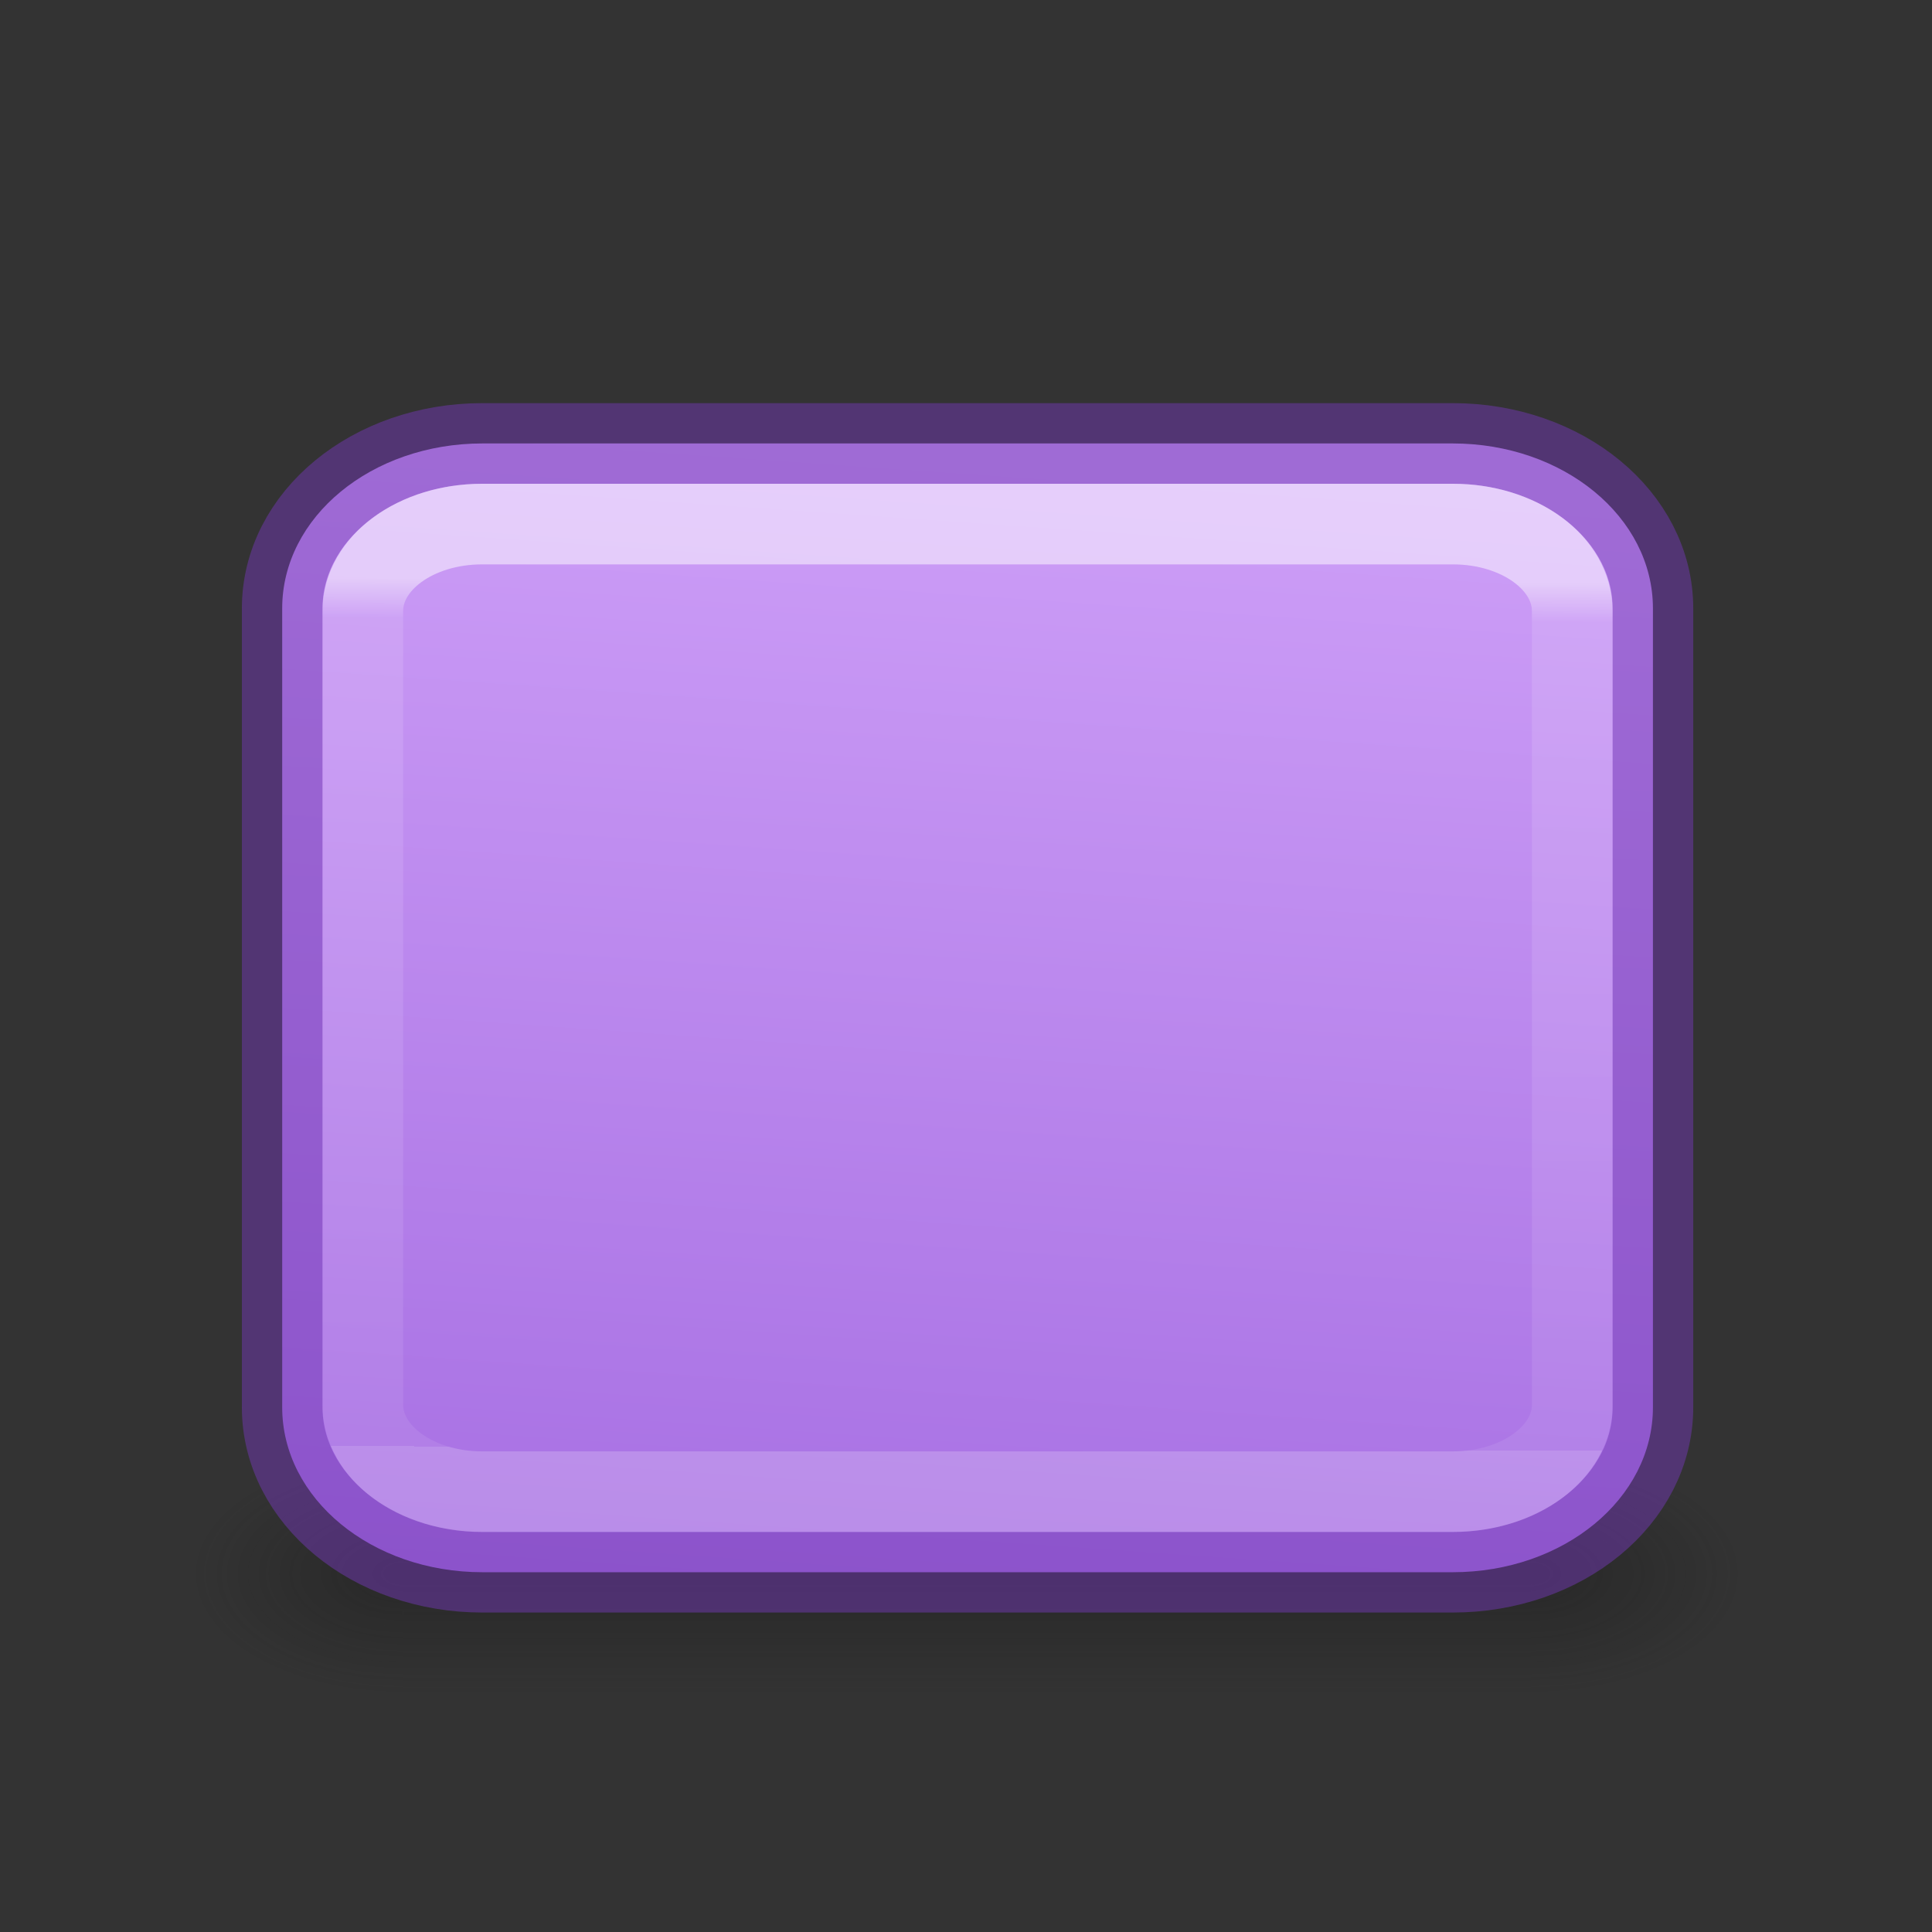<svg height="24" viewBox="0 0 6.35 6.35" width="24" xmlns="http://www.w3.org/2000/svg" xmlns:xlink="http://www.w3.org/1999/xlink"><rect x="0" y="0" width="6.35" height="6.35" fill="#333333" stroke="none"/><radialGradient id="a" cx="4.993" cy="43.5" gradientTransform="matrix(2.004 0 0 1.4 27.288 -17.4)" gradientUnits="userSpaceOnUse" r="2.5" xlink:href="#b"/><linearGradient id="b"><stop offset="0" stop-color="#181818"/><stop offset="1" stop-color="#181818" stop-opacity="0"/></linearGradient><radialGradient id="c" cx="4.993" cy="43.5" gradientTransform="matrix(-2.004 0 0 -1.4 20.712 104.4)" gradientUnits="userSpaceOnUse" r="2.5" xlink:href="#b"/><linearGradient id="d" gradientUnits="userSpaceOnUse" x1="25.058" x2="25.058" y1="47.028" y2="39.999"><stop offset="0" stop-color="#181818" stop-opacity="0"/><stop offset=".5" stop-color="#181818"/><stop offset="1" stop-color="#181818" stop-opacity="0"/></linearGradient><linearGradient id="e" gradientUnits="userSpaceOnUse" x1="11.339" x2="10.322" y1="4.686" y2="19.331"><stop offset="0" stop-color="#cd9ef7"/><stop offset="1" stop-color="#a56de2"/></linearGradient><linearGradient id="f" gradientUnits="userSpaceOnUse" x1="12.562" x2="12.521" y1="6.209" y2="16.965"><stop offset="0" stop-color="#fff"/><stop offset=".045" stop-color="#fff" stop-opacity=".235"/><stop offset="1" stop-color="#fff" stop-opacity=".157"/><stop offset="1" stop-color="#fff" stop-opacity=".392"/></linearGradient><g transform="matrix(.265 0 0 .265 0 .265)"><g opacity=".4" transform="matrix(.526 0 0 .429 -.632 -.143)"><path d="m37.3 40h5v7h-5z" fill="url(#a)"/><path d="m10.7 47h-5v-7h5z" fill="url(#c)"/><path d="m10.7 40h26.6v7h-26.6z" fill="url(#d)"/></g><path d="m5.984 4.5h12.033c1.376 0 2.484.913 2.484 2.046v9.908c0 1.134-1.108 2.046-2.484 2.046h-12.033c-1.376 0-2.484-.913-2.484-2.046v-9.908c0-1.134 1.108-2.046 2.484-2.046z" fill="url(#e)" stroke="#7239b3" stroke-linecap="round" stroke-linejoin="round" stroke-opacity=".502"/><path d="m5.979 5.5h12.042c.819 0 1.479.481 1.479 1.079v9.843c0 .598-.66 1.079-1.479 1.079h-12.042c-.819 0-1.479-.481-1.479-1.079v-9.843c0-.598.66-1.079 1.479-1.079z" fill="none" opacity=".5" stroke="url(#f)"/></g></svg>